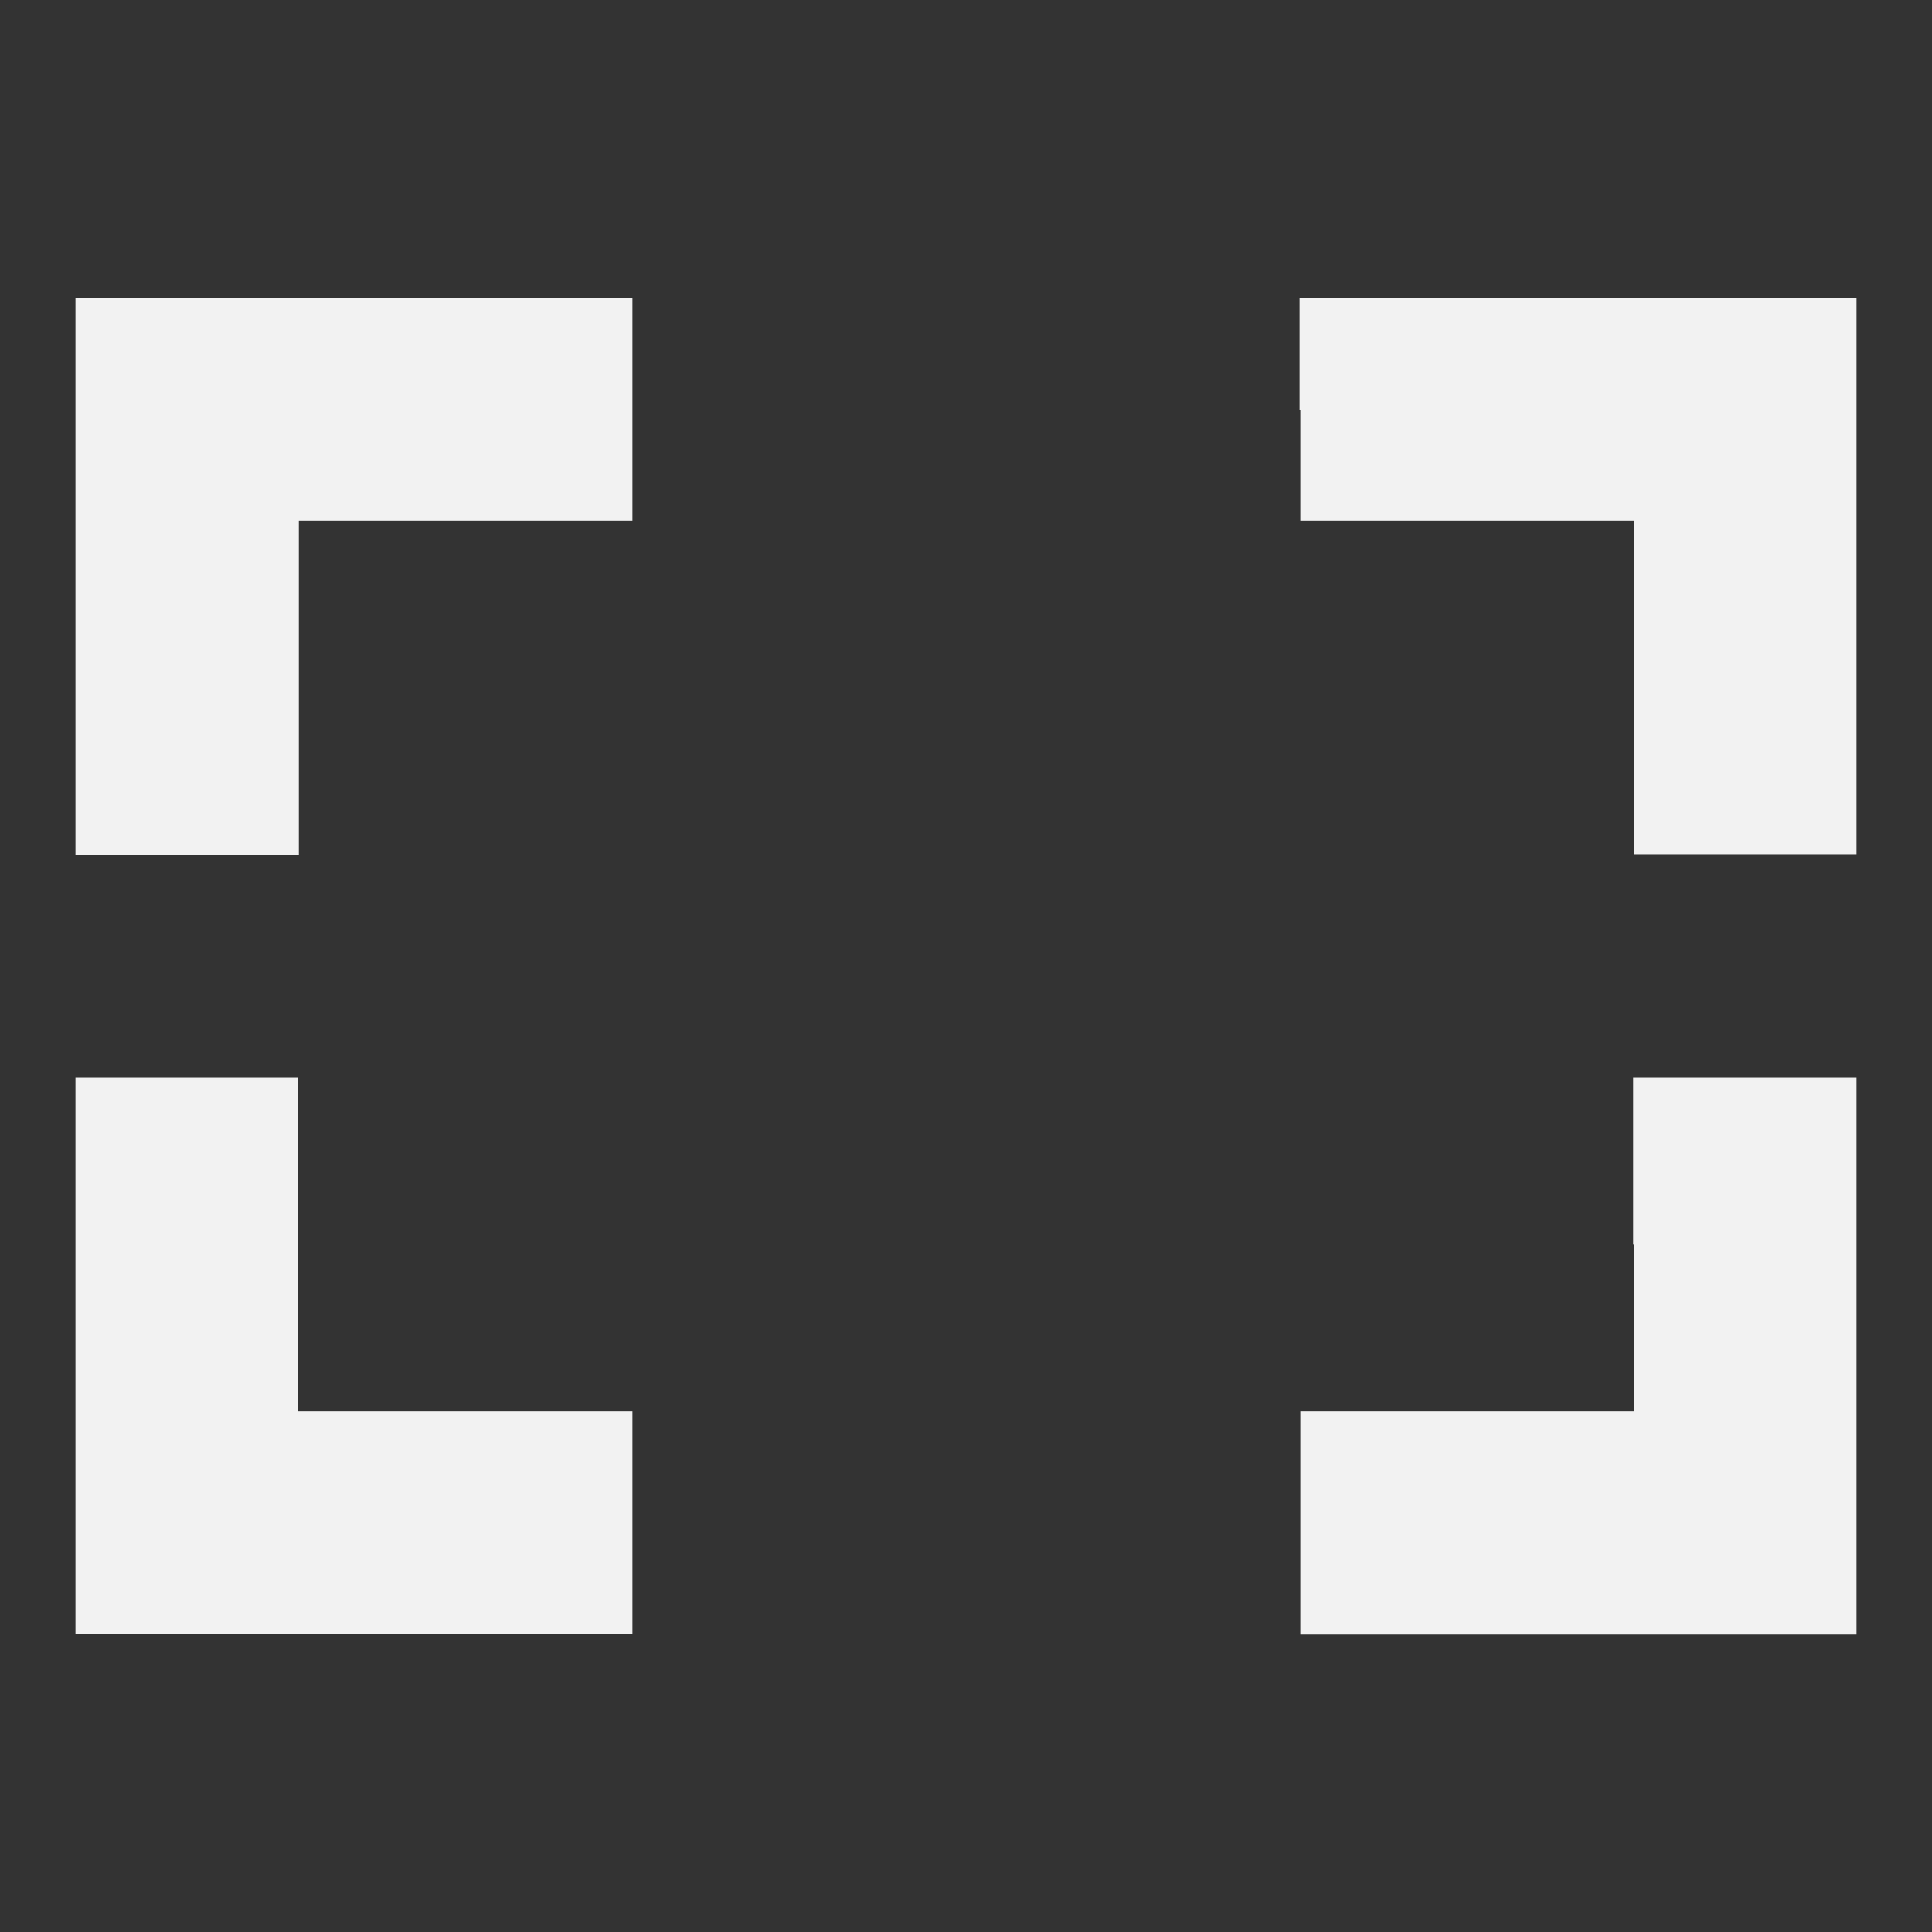<!--?xml version="1.0" encoding="utf-8"?-->
<!-- Svg Vector Icons : http://www.onlinewebfonts.com/icon -->

<svg version="1.1" xmlns="http://www.w3.org/2000/svg" xmlns:xlink="http://www.w3.org/1999/xlink" x="0px" y="0px" viewBox="0 0 256 256" enable-background="new 0 0 256 256" xml:space="preserve">
<rect x="0" y="0" width="256" height="256" fill="#333333" stroke="none"/>
<g><g><g><path fill="#f2f2f2" data-title="Layer 0" xs="0" d="M10,76.4v36.9h14.8h14.8V91.1V69h22.1h22.1V54.3V39.5H46.9H10V76.4z"/><path fill="#f2f2f2" data-title="Layer 1" xs="1" d="M172.3,54.3V69h22.1h22.1v22.1v22.1h14.8H246V76.4V39.5h-36.9h-36.9V54.3z"/><path fill="#f2f2f2" data-title="Layer 2" xs="2" d="M10,179.6v36.9h36.9h36.9v-14.8V187H61.6H39.5v-22.1v-22.1H24.8H10V179.6z"/><path fill="#f2f2f2" data-title="Layer 3" xs="3" d="M216.5,164.9V187h-22.1h-22.1v14.8v14.8h36.9H246v-36.9v-36.9h-14.8h-14.8V164.9z"/></g></g></g>
</svg>